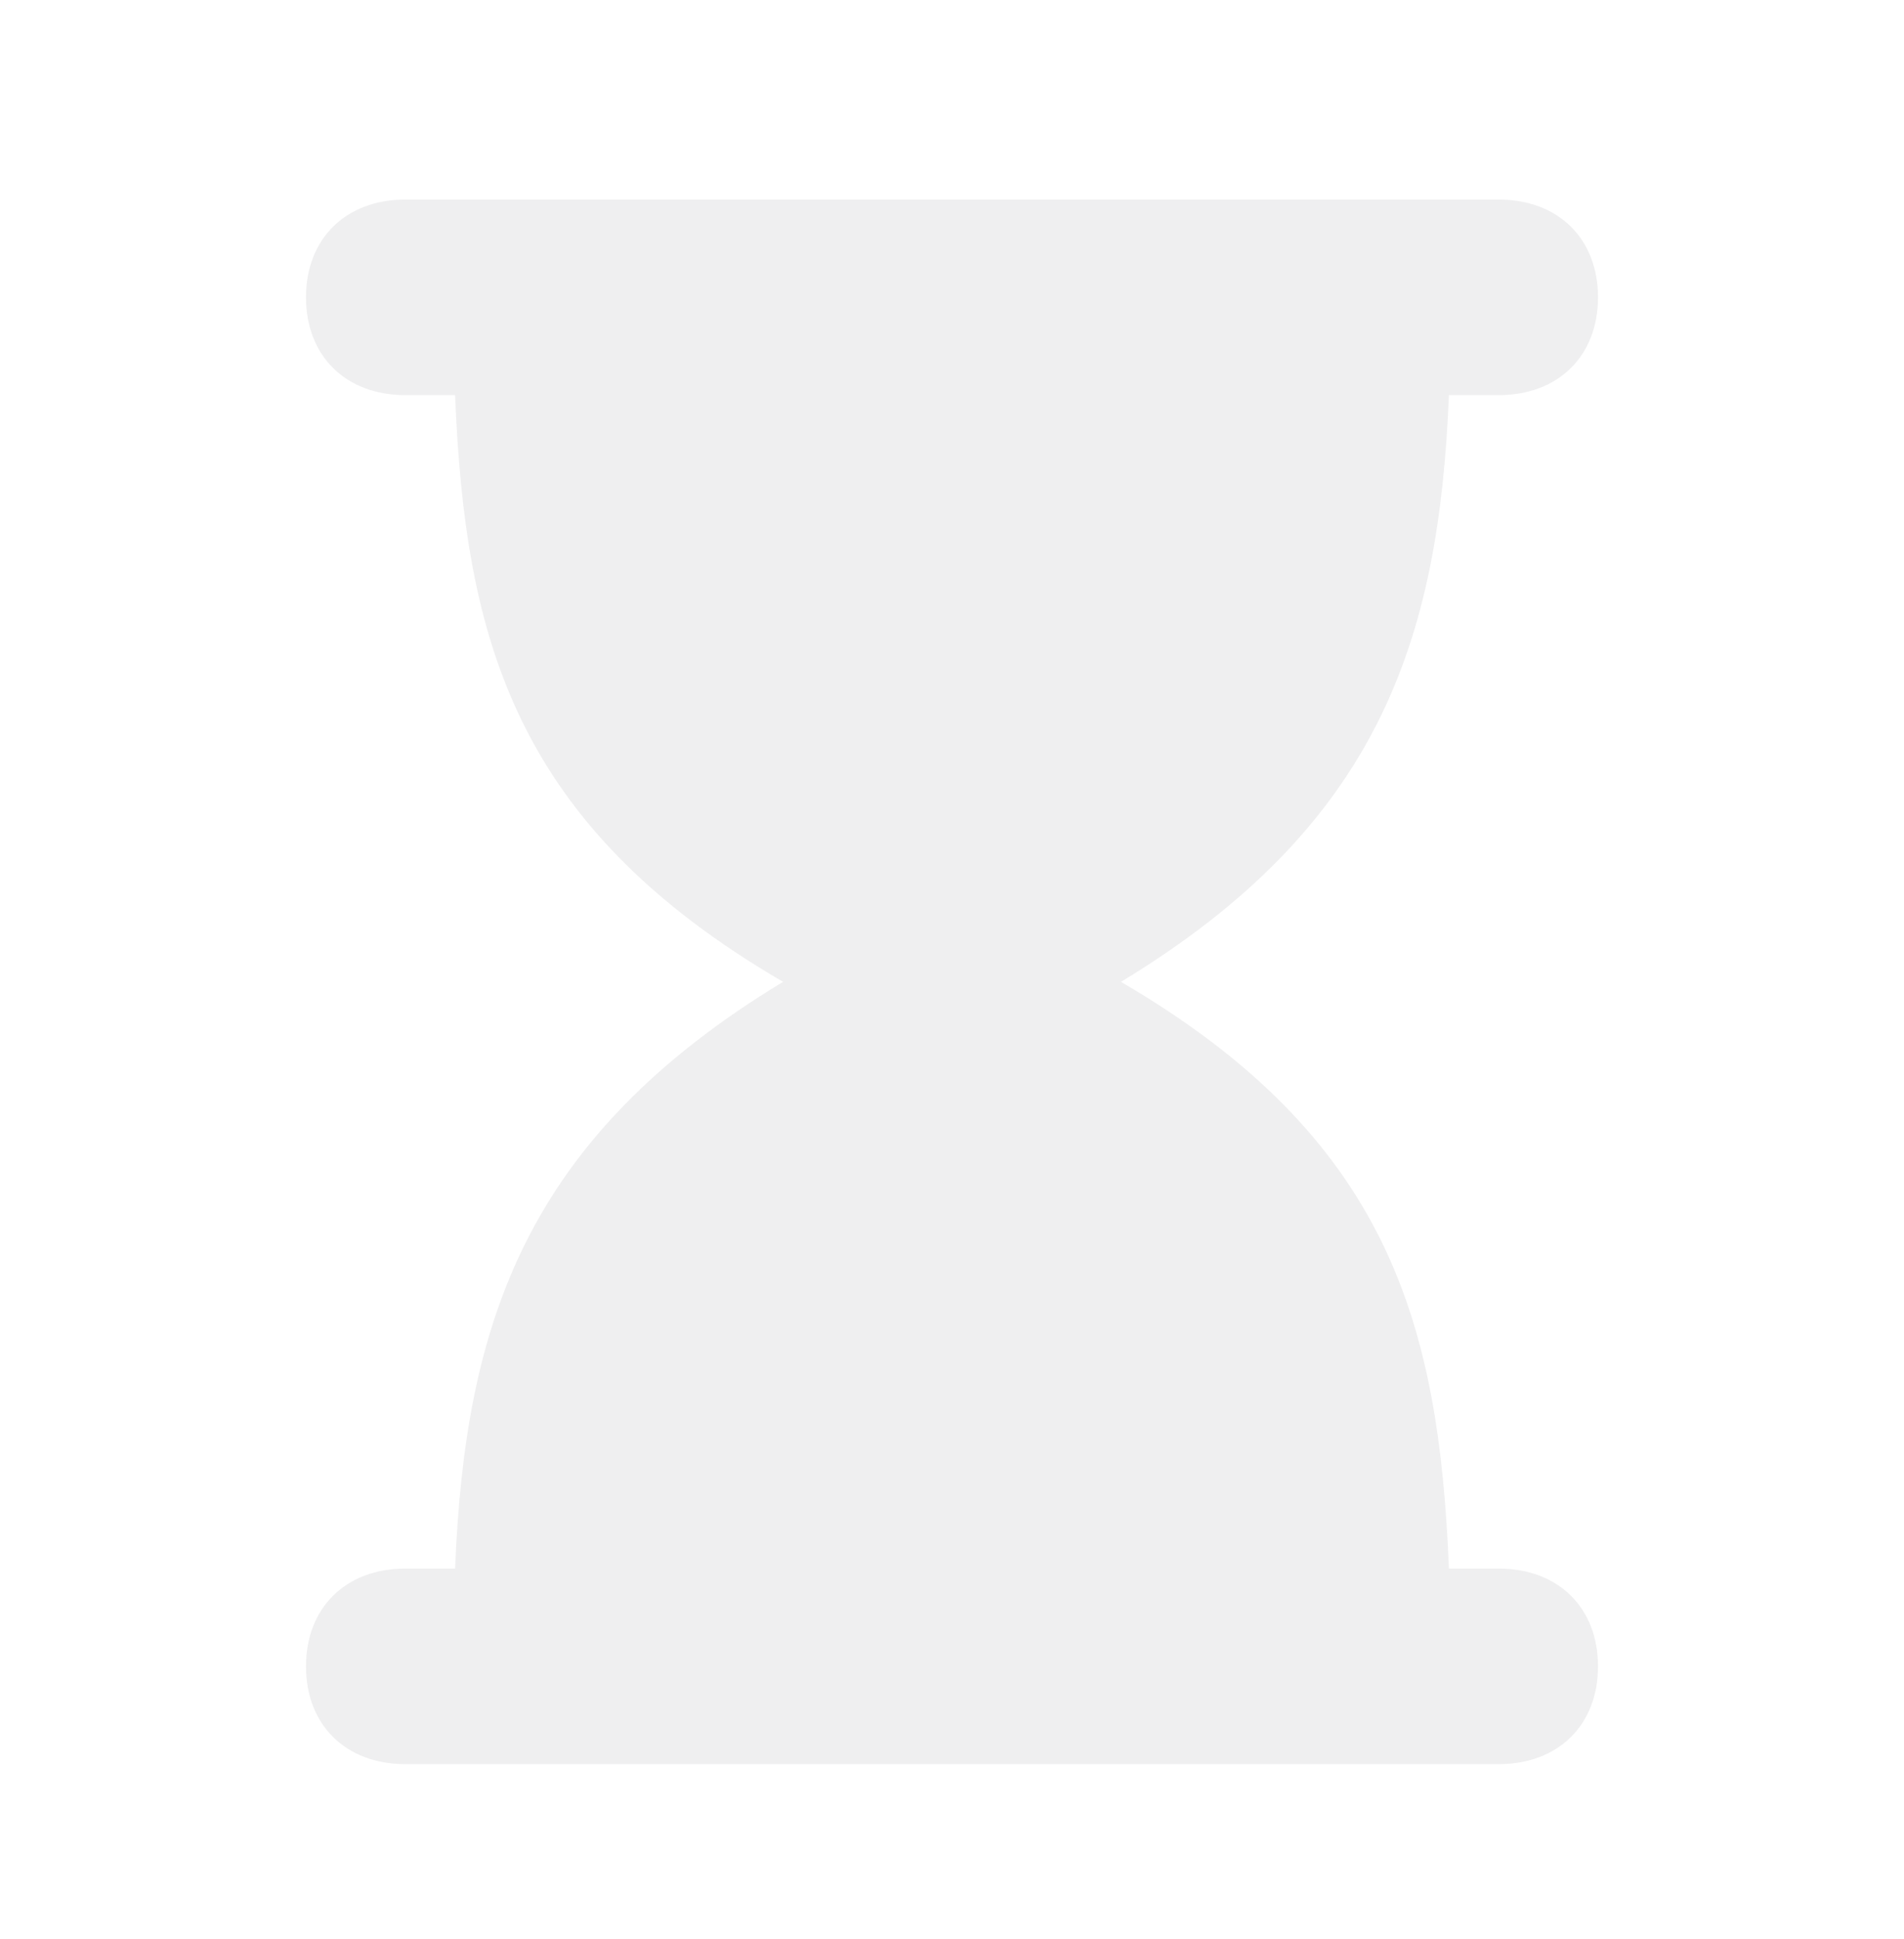 <svg width="56" height="57" viewBox="0 0 56 57" fill="none" xmlns="http://www.w3.org/2000/svg">
<path d="M44.077 46.117H42.615C42.323 38.929 40.861 33.467 32.969 28.867C40.569 24.267 42.323 18.804 42.615 11.617H44.077C45.831 11.617 47 10.467 47 8.742C47 7.017 45.831 5.867 44.077 5.867H11.923C10.169 5.867 9 7.017 9 8.742C9 10.467 10.169 11.617 11.923 11.617H13.385C13.677 18.804 15.139 24.267 23.031 28.867C15.431 33.467 13.677 38.929 13.385 46.117H11.923C10.169 46.117 9 47.267 9 48.992C9 50.717 10.169 51.867 11.923 51.867H44.077C45.831 51.867 47 50.717 47 48.992C47 47.267 45.831 46.117 44.077 46.117Z" fill="#787880" fill-opacity="0.12"/>
</svg>

